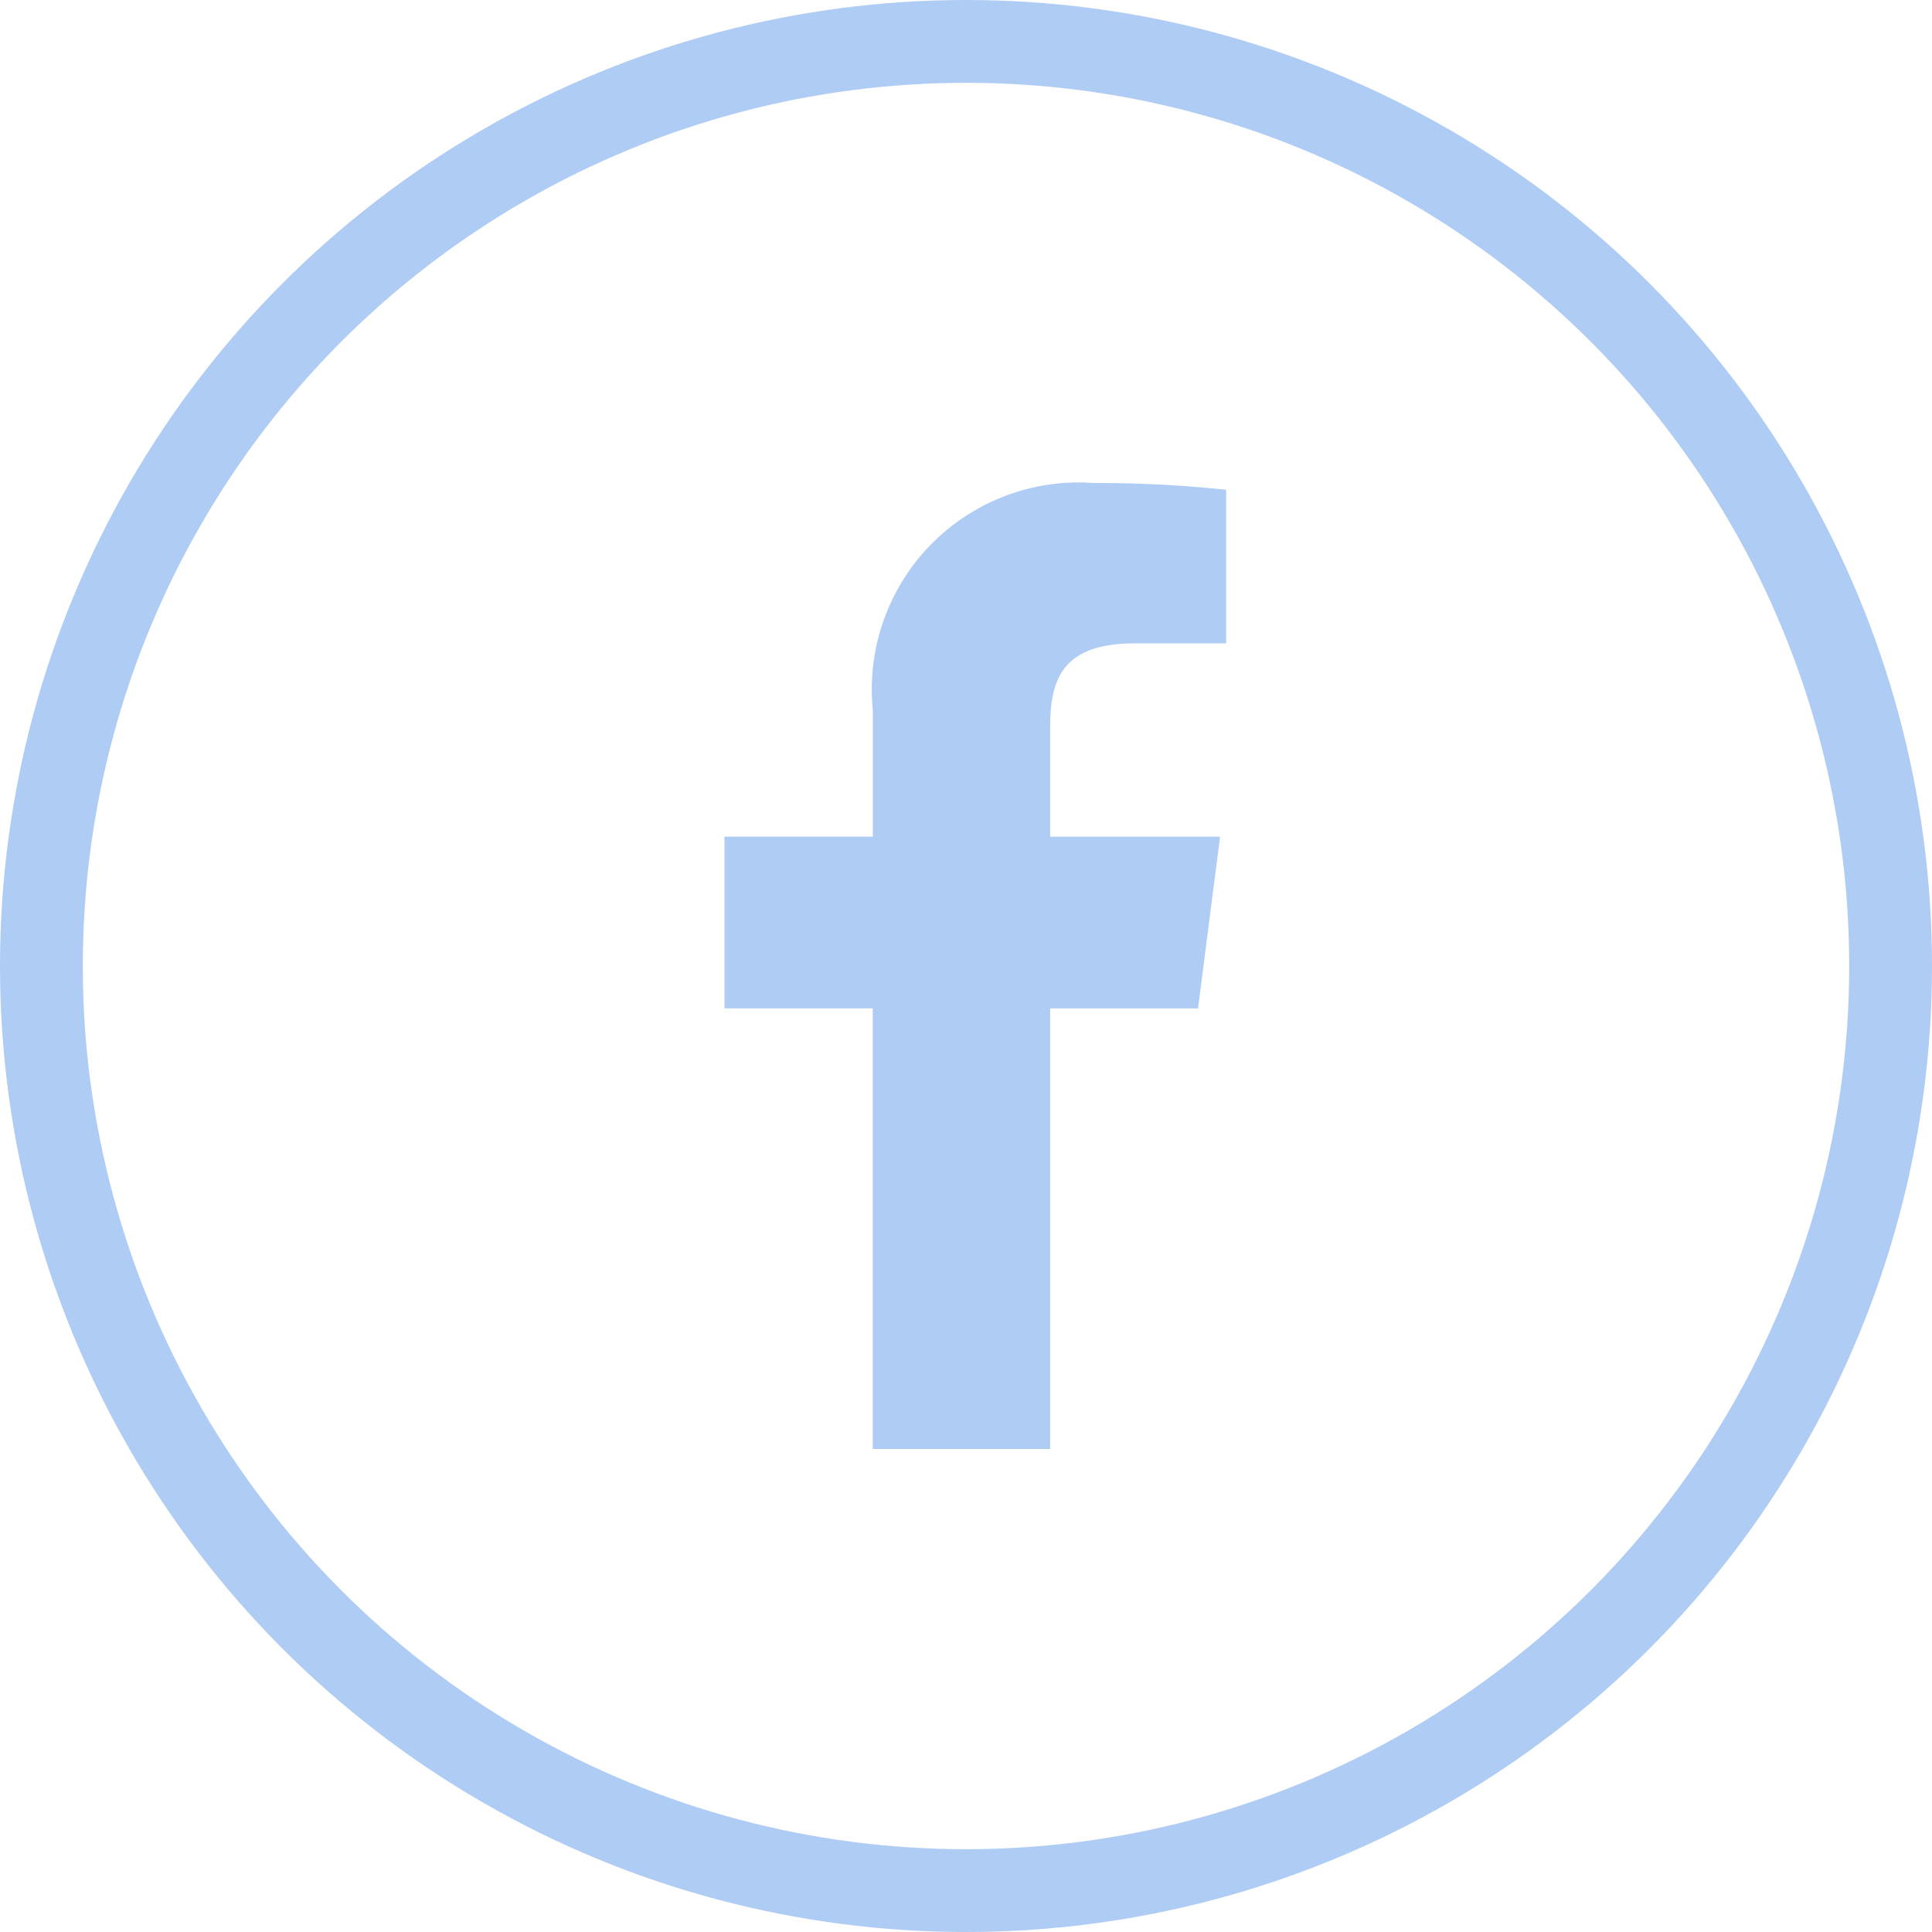 <svg xmlns="http://www.w3.org/2000/svg" viewBox="0 0 35 35"><defs><style>.a,.d{fill:none;}.a{stroke:#afccf4;stroke-width:1.5px;}.b{fill:#afccf4;}.c{stroke:none;}</style></defs><g transform="translate(-280 -5086.5)"><g class="a" transform="translate(280 5086.5)"><circle class="c" cx="17.5" cy="17.5" r="17.5"/><circle class="d" cx="17.5" cy="17.5" r="16.75"/></g><path class="b" d="M21.281,17.5V9.518H23.96l.4-3.111H21.281V4.42c0-.9.25-1.515,1.542-1.515H24.47V.123A22.08,22.08,0,0,0,22.069,0a3.748,3.748,0,0,0-4,4.112V6.406H15.382V9.517h2.686V17.5Z" transform="translate(277.743 5095.25)"/></g></svg>